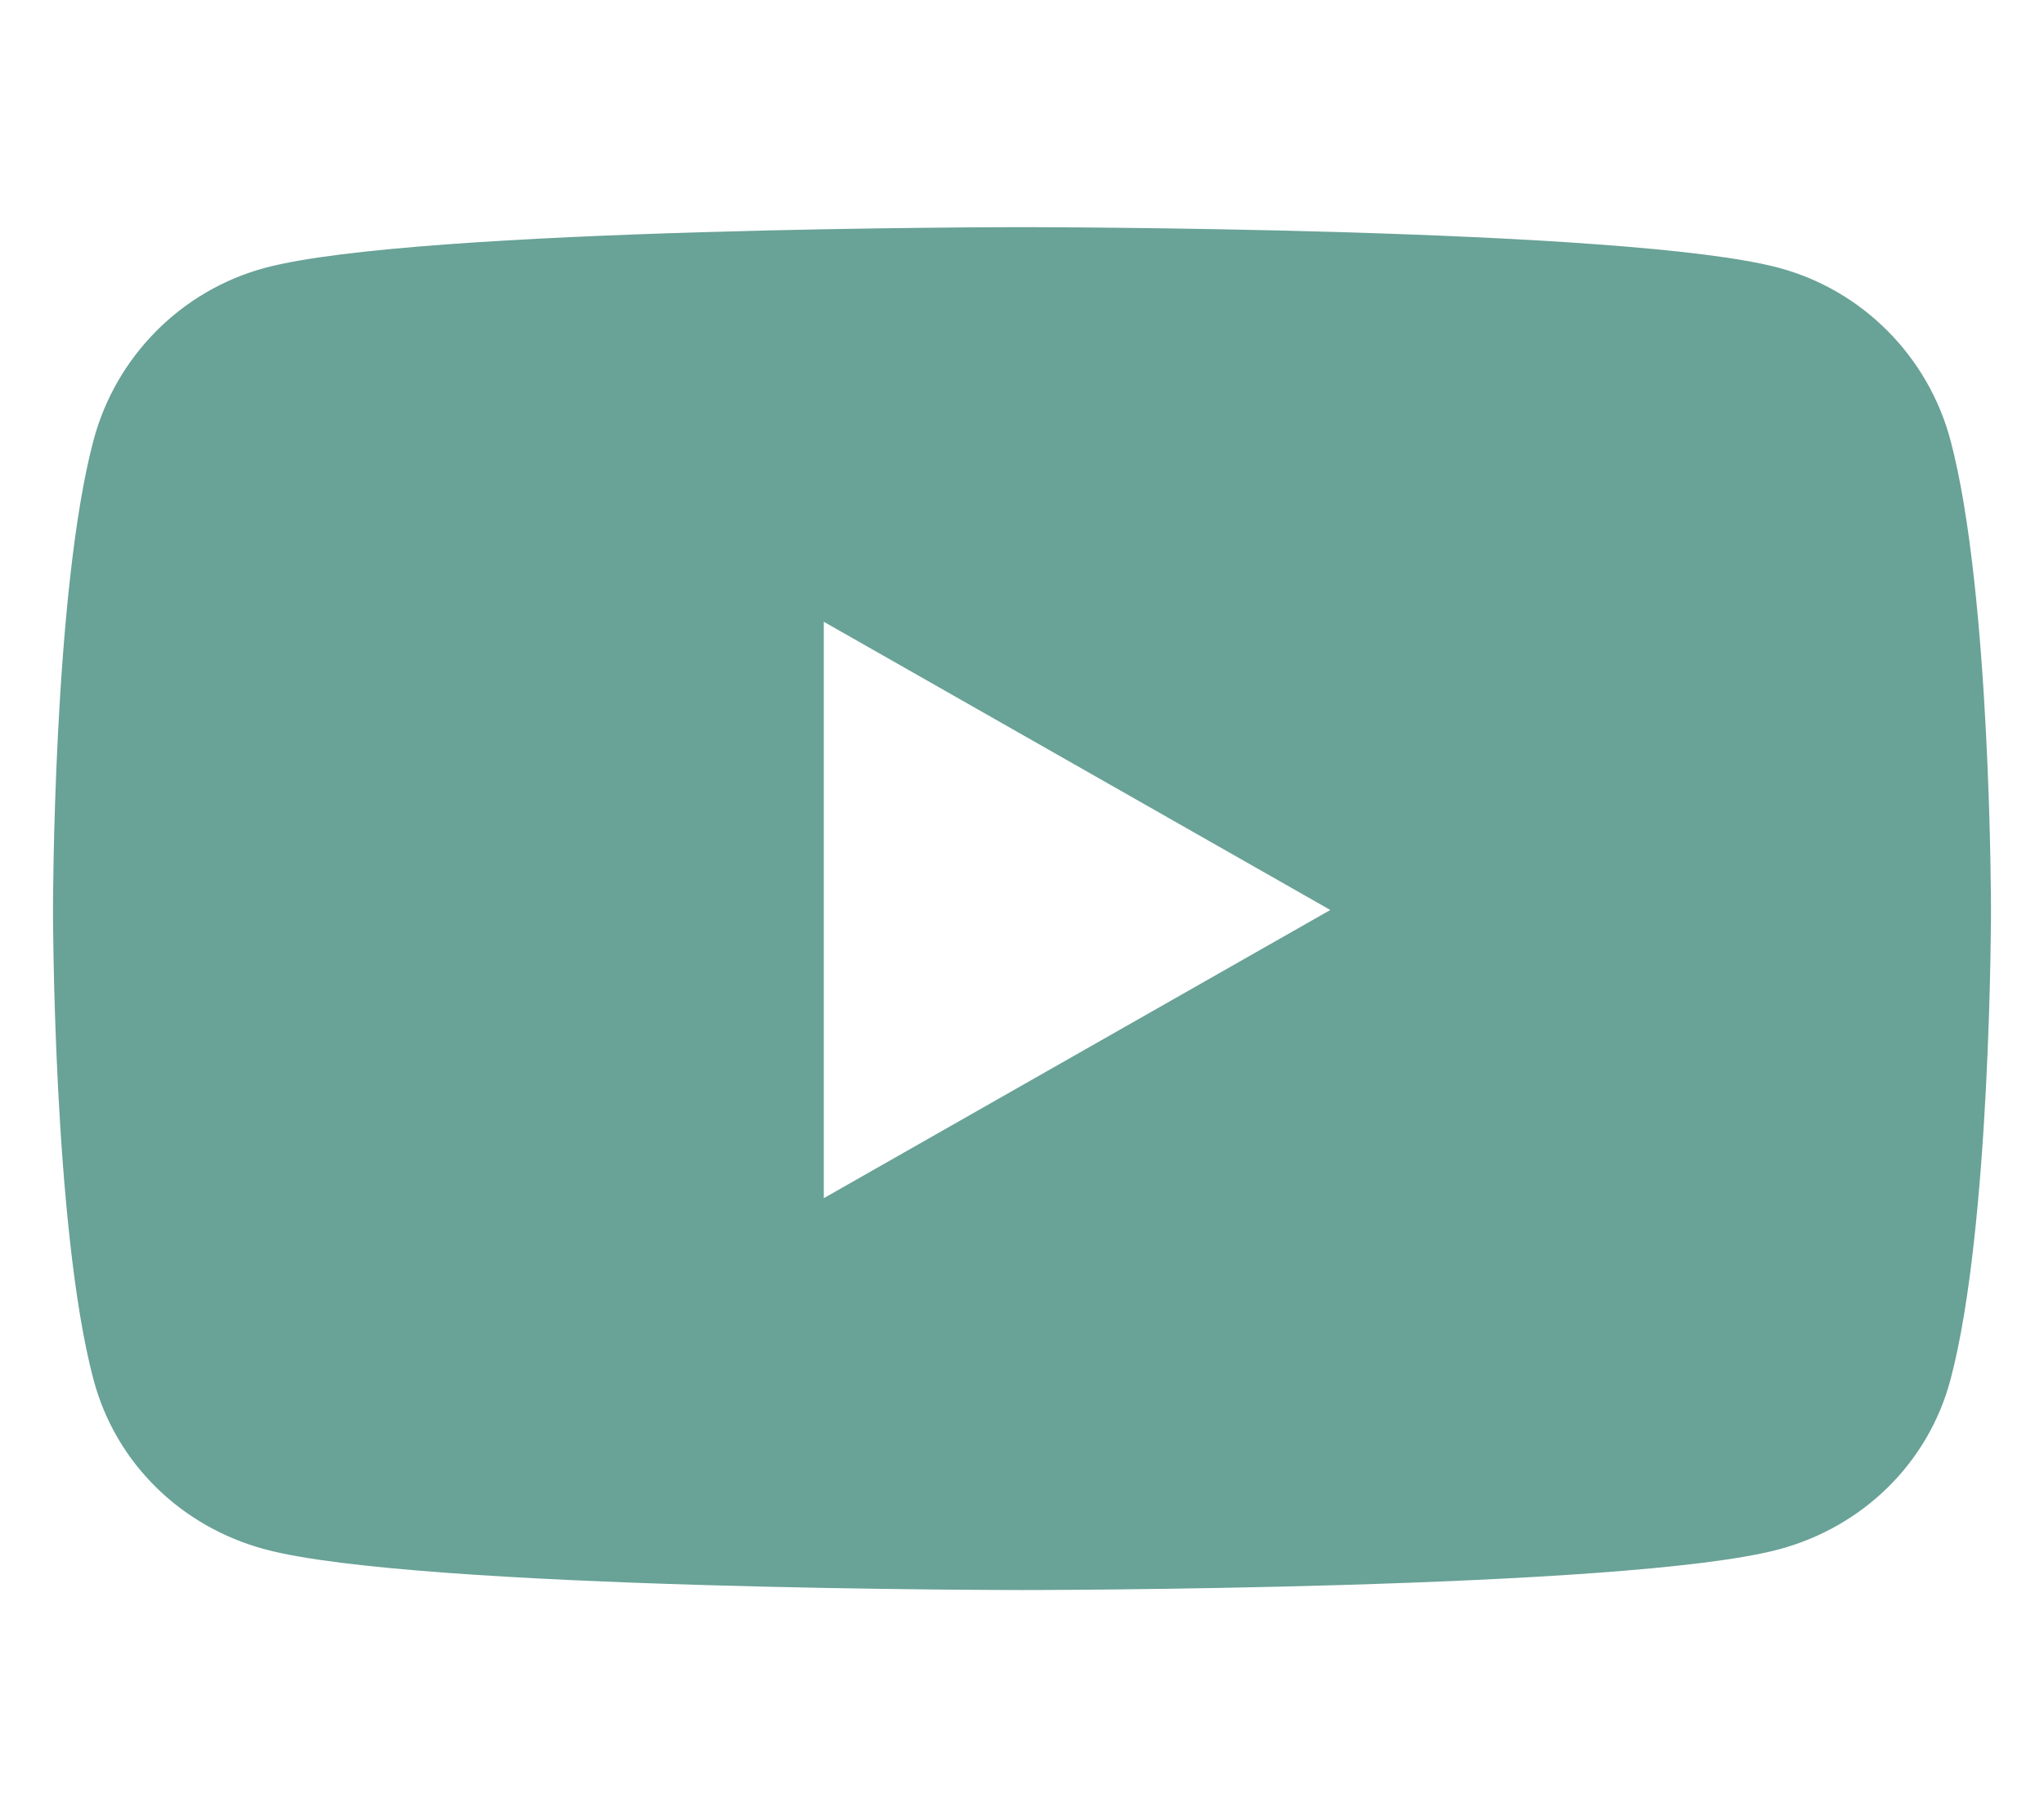 <svg viewBox="0 0 576 512" xmlns="http://www.w3.org/2000/svg" xmlns:xlink="http://www.w3.org/1999/xlink" overflow="hidden"><path d="M549.655 124.083C543.374 100.433 524.868 81.807 501.371 75.486 458.781 64 288 64 288 64 288 64 117.22 64 74.629 75.486 51.132 81.808 32.626 100.433 26.345 124.083 14.933 166.95 14.933 256.388 14.933 256.388 14.933 256.388 14.933 345.826 26.345 388.693 32.626 412.343 51.132 430.193 74.629 436.514 117.22 448 288 448 288 448 288 448 458.78 448 501.371 436.514 524.868 430.193 543.374 412.343 549.655 388.693 561.067 345.826 561.067 256.388 561.067 256.388 561.067 256.388 561.067 166.95 549.655 124.083ZM232.145 337.591 232.145 175.185 374.884 256.39 232.145 337.591Z" fill="#69A297"/></svg>